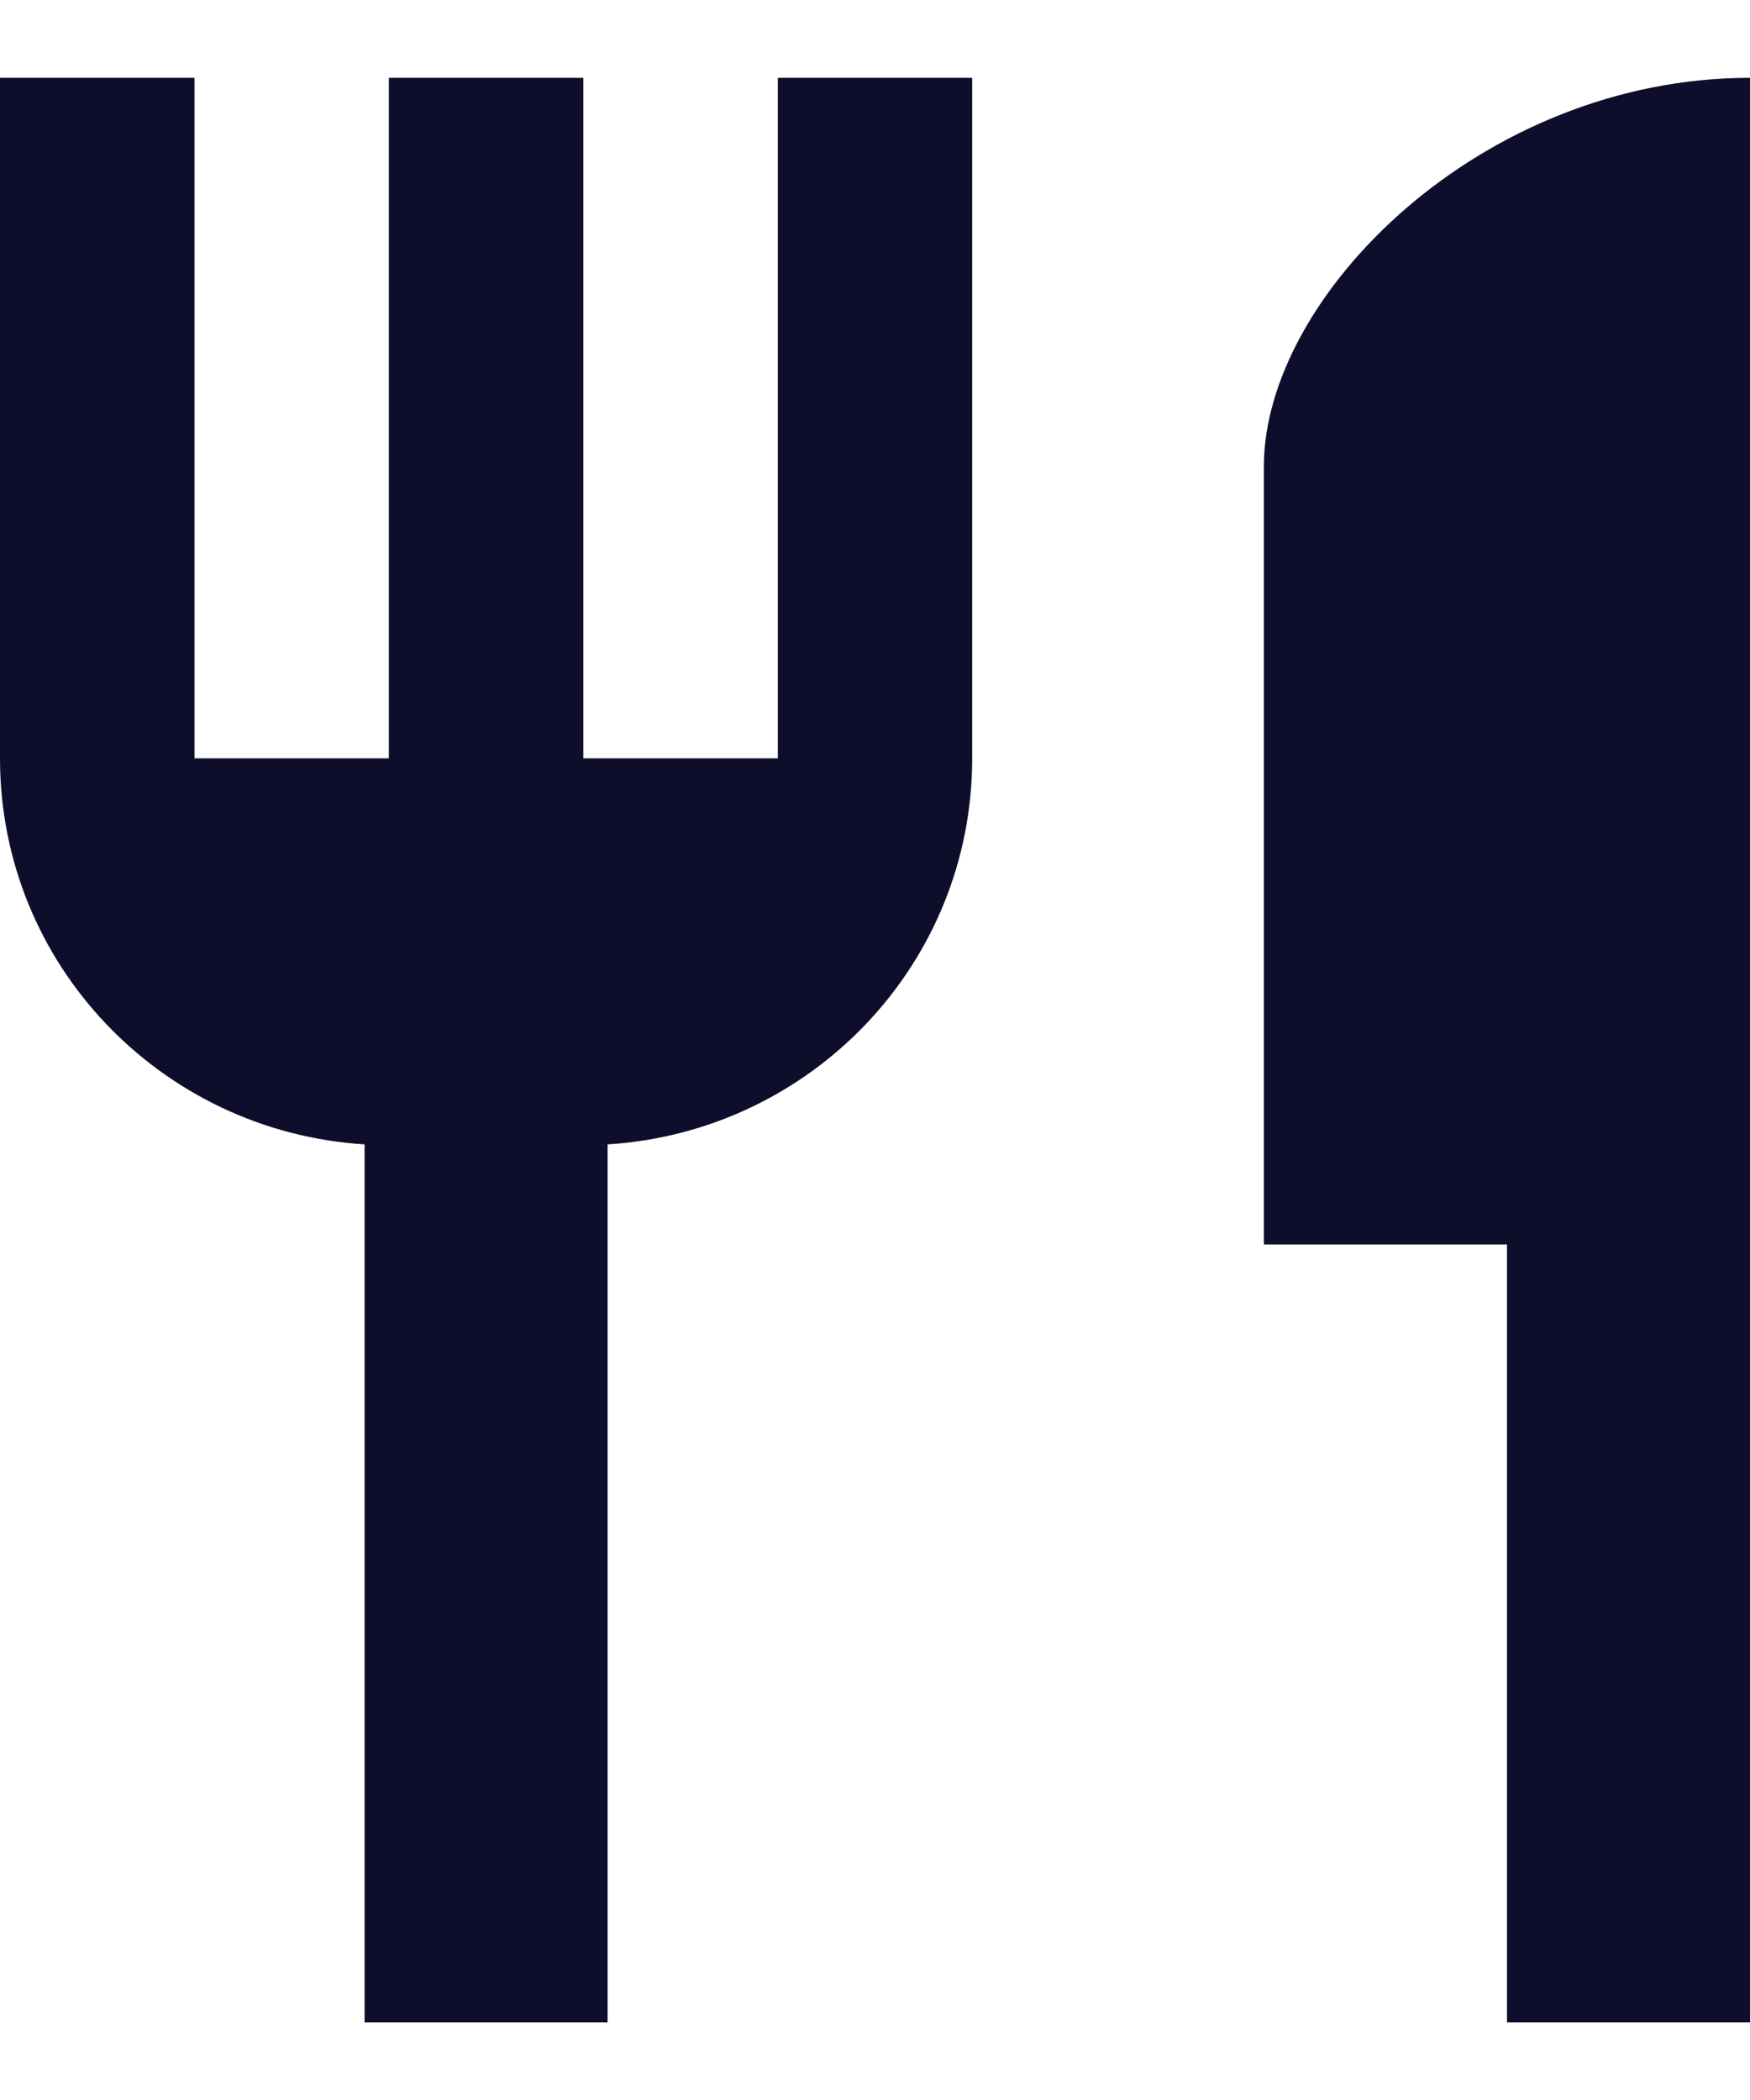 <svg width="15" height="18" viewBox="0 0 15 18" fill="#0E0E2C" xmlns="http://www.w3.org/2000/svg">
<path d="M6.667 6.5H5V0.667H3.333V6.5H1.667V0.667H0V6.5C0 8.267 1.383 9.7 3.125 9.809V17.334H5.208V9.809C6.95 9.7 8.333 8.267 8.333 6.5V0.667H6.667V6.5ZM10.833 4V10.667H12.917V17.334H15V0.667C12.7 0.667 10.833 2.534 10.833 4Z" fill="#0E0E2C"/>
</svg>
